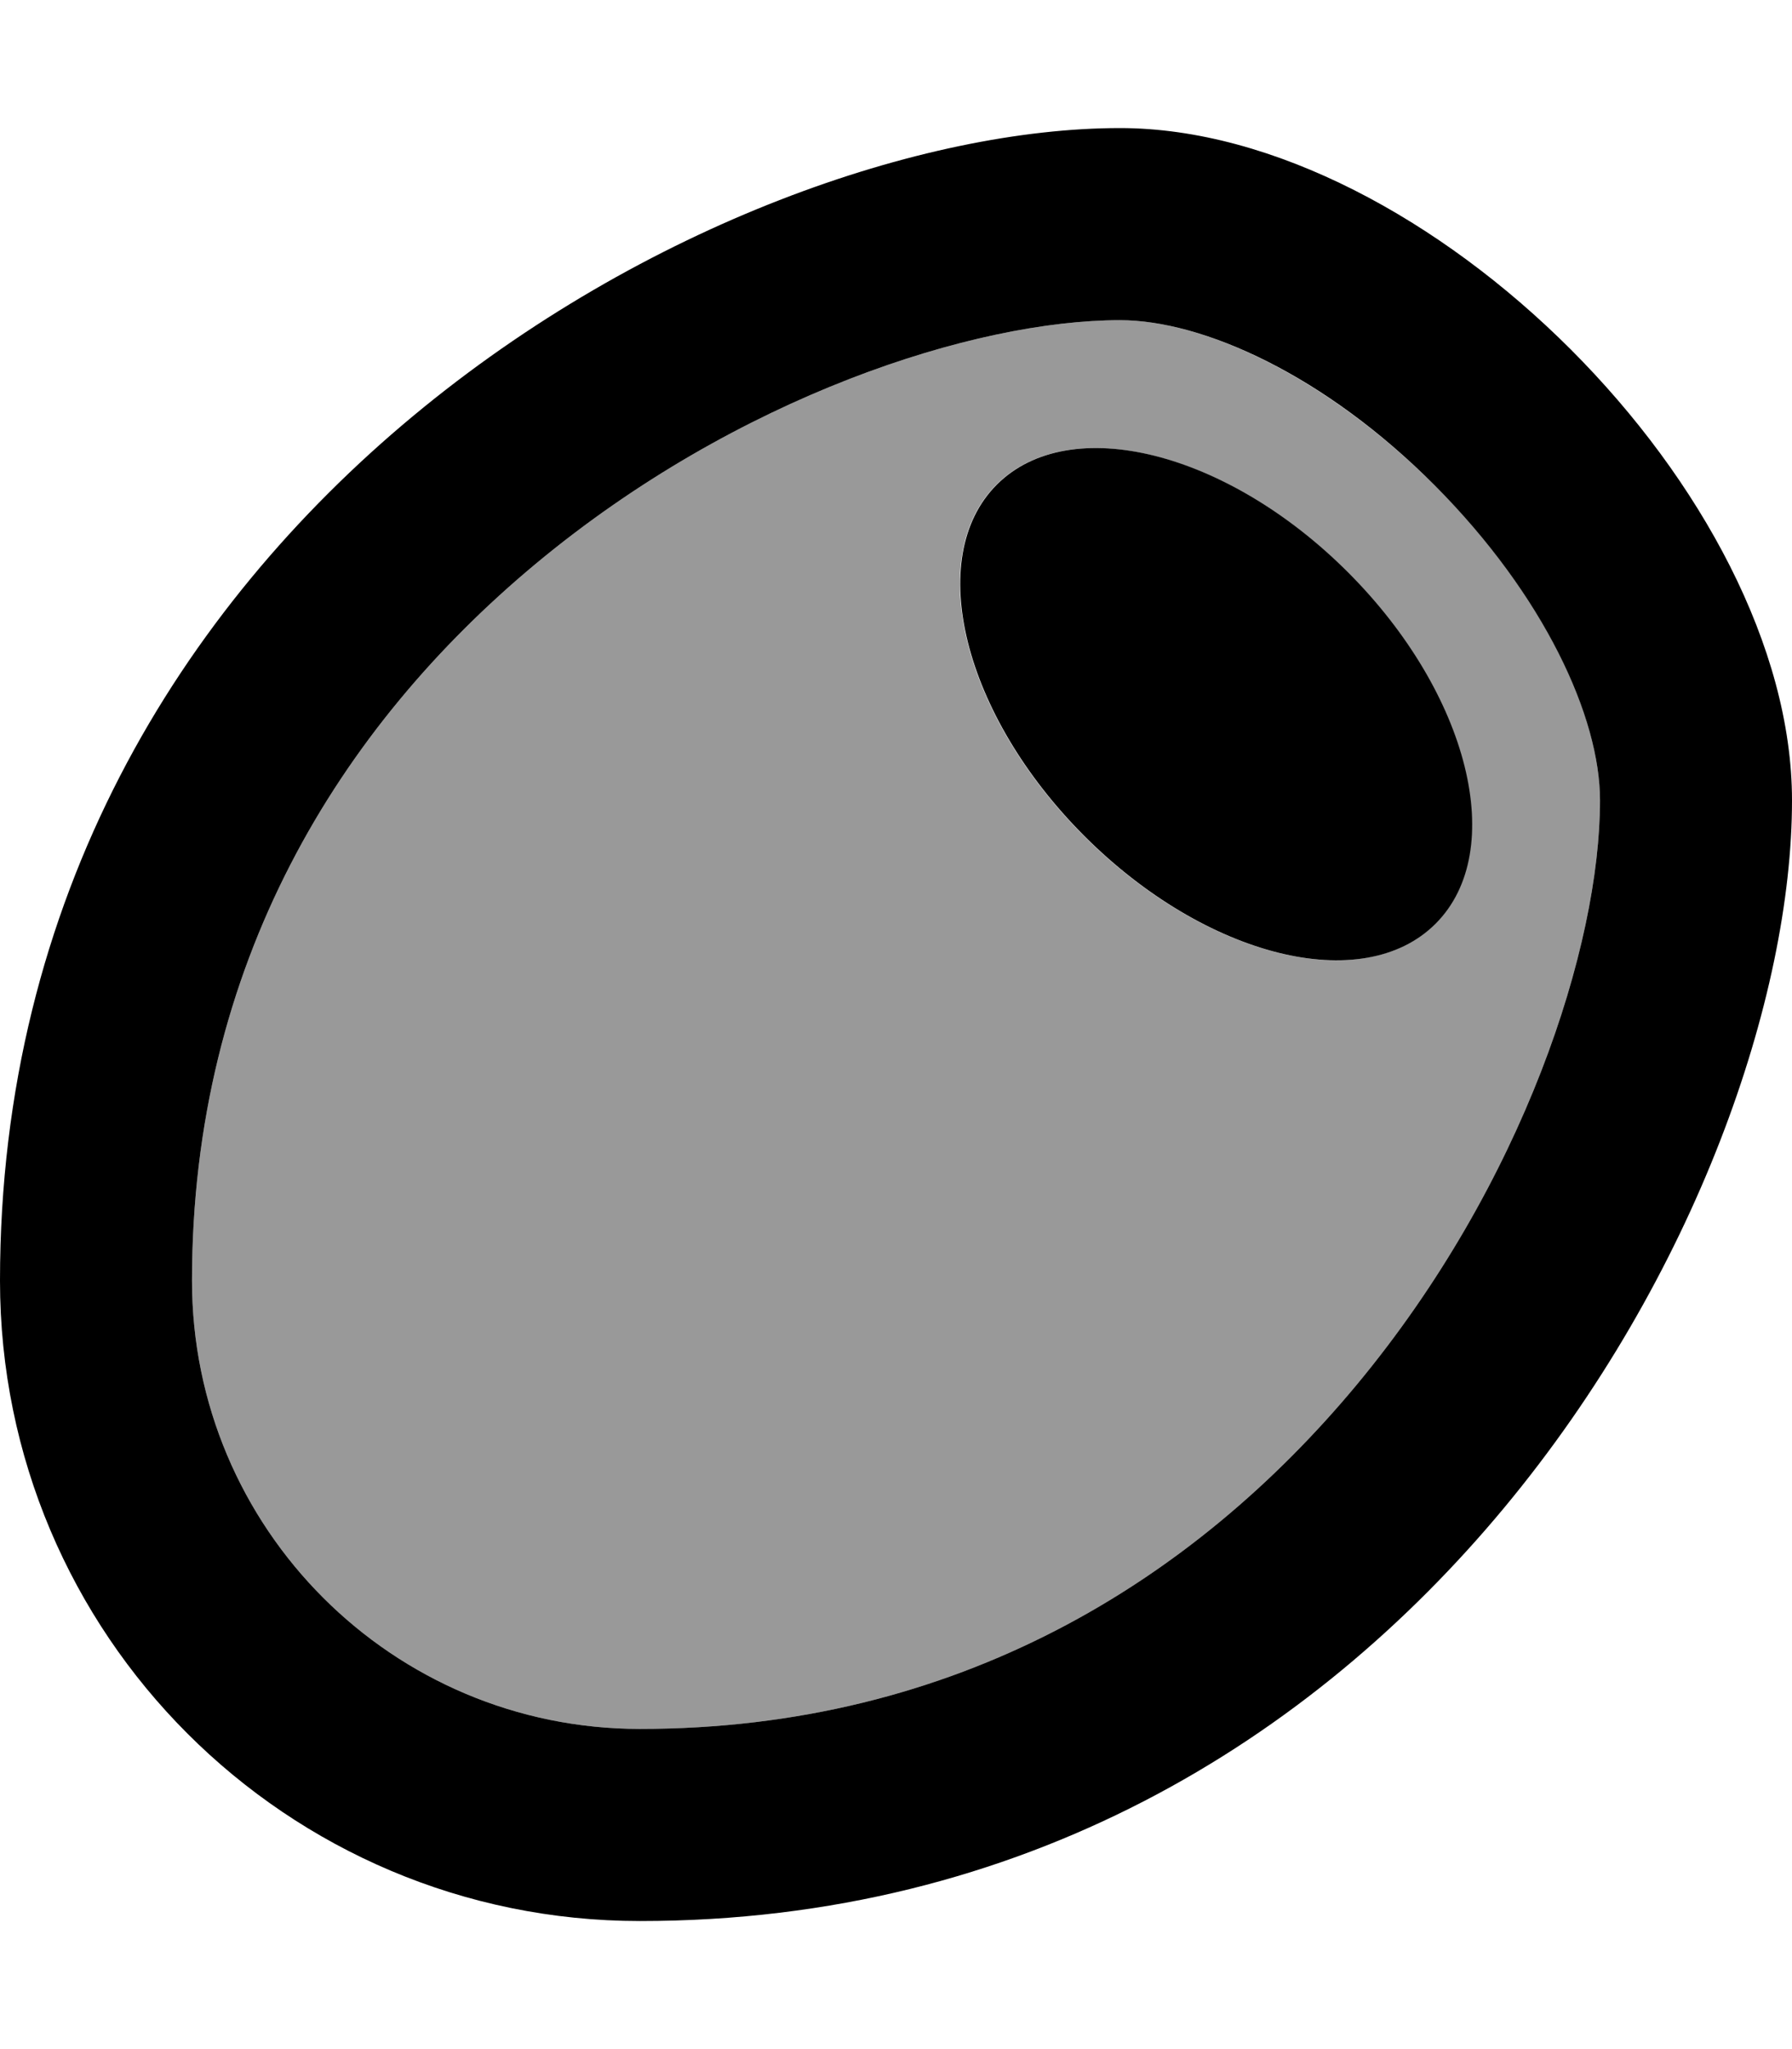 <svg xmlns="http://www.w3.org/2000/svg" viewBox="0 0 448 512"><!--! Font Awesome Pro 7.0.1 by @fontawesome - https://fontawesome.com License - https://fontawesome.com/license (Commercial License) Copyright 2025 Fonticons, Inc. --><path style="fill:currentColor;opacity:.4" d="M48 320c0 61.9 50.1 112 112 112 79.2 0 138.4-37 179.1-85.9 41.9-50.4 60.9-109.8 60.9-146.1 0-20.8-13.8-51.3-41.3-78.7S300.8 80 280 80C243.7 80 184.3 99 133.9 140.9 85 181.6 48 240.8 48 320zM249.1 121.1c18.2-18.2 57.5-8.4 87.8 21.9s40.1 69.6 21.9 87.8-57.5 8.4-87.8-21.9-40.1-69.6-21.9-87.8z"/><path style="fill:currentColor;opacity:1" d="M160 432c-61.9 0-112-50.1-112-112 0-79.2 37-138.4 85.9-179.1 50.4-41.9 109.8-60.9 146.1-60.9 20.8 0 51.3 13.8 78.7 41.3S400 179.2 400 200c0 36.3-19 95.7-60.9 146.1-40.7 48.9-99.9 85.9-179.1 85.9zM0 320c0 88.4 71.6 160 160 160 192 0 288-181.9 288-280 0-76.5-91.5-168-168-168-98.1 0-280 96-280 288zM271.1 208.9c30.3 30.3 69.6 40.1 87.8 21.9s8.4-57.5-21.9-87.8-69.6-40.1-87.8-21.9-8.4 57.5 21.9 87.8z"/></svg>